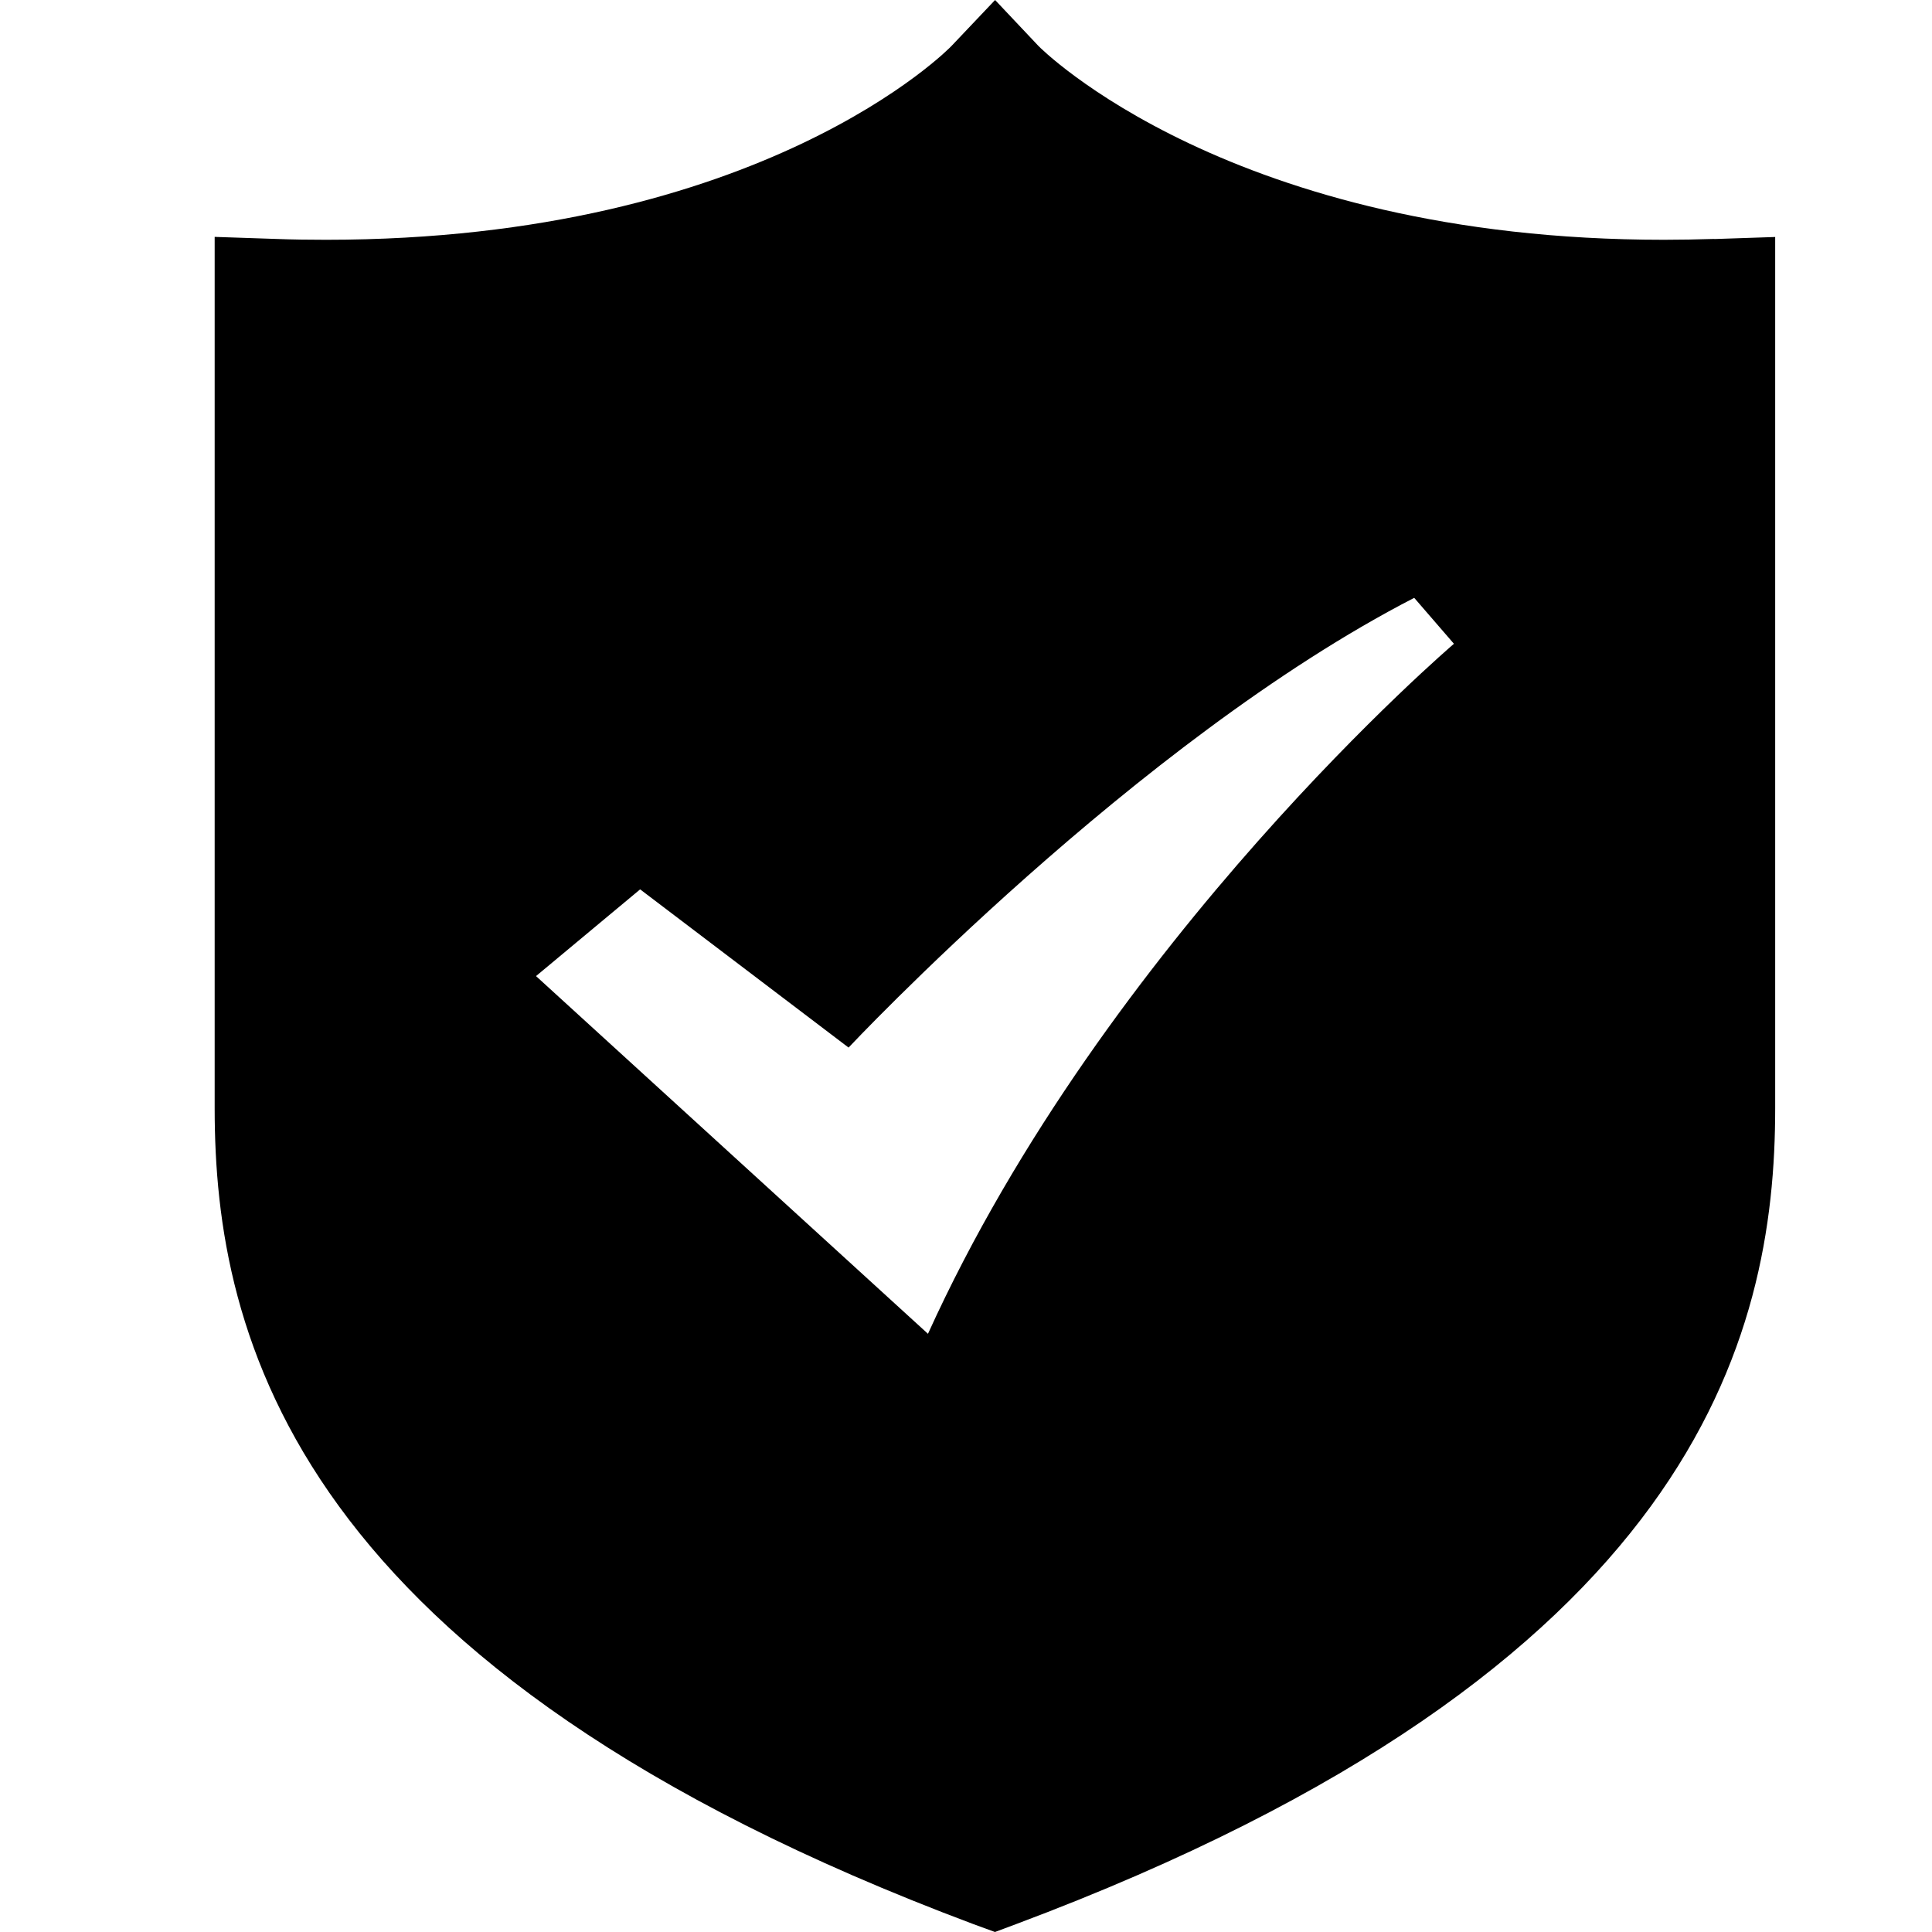 <?xml version="1.0" standalone="no"?><!DOCTYPE svg PUBLIC "-//W3C//DTD SVG 1.1//EN" "http://www.w3.org/Graphics/SVG/1.1/DTD/svg11.dtd"><svg t="1600908733296" class="icon" viewBox="0 0 1024 1024" version="1.1" xmlns="http://www.w3.org/2000/svg" p-id="1162" width="128" height="128" xmlns:xlink="http://www.w3.org/1999/xlink"><defs><style type="text/css"></style></defs><path d="M908.629 126.635c-9.102 0.284-17.977 0.455-26.738 0.455-229.547 0-330.752-101.831-331.605-102.855L527.417 0l-23.04 24.292c-0.91 1.081-100.124 102.798-331.605 102.798-8.704 0-17.636-0.114-26.738-0.455L113.778 125.554v461.938c0 120.946 41.7 297.358 402.204 432.356L527.36 1024l11.264-4.21c360.562-134.997 402.261-311.353 402.261-432.356V125.611l-32.199 1.081zM491.861 706.958L284.103 517.348l55.182-45.966L449.764 555.236s152.462-162.532 299.804-238.364l21.049 24.348s-184.092 157.07-278.756 365.682z" p-id="1163"></path></svg>